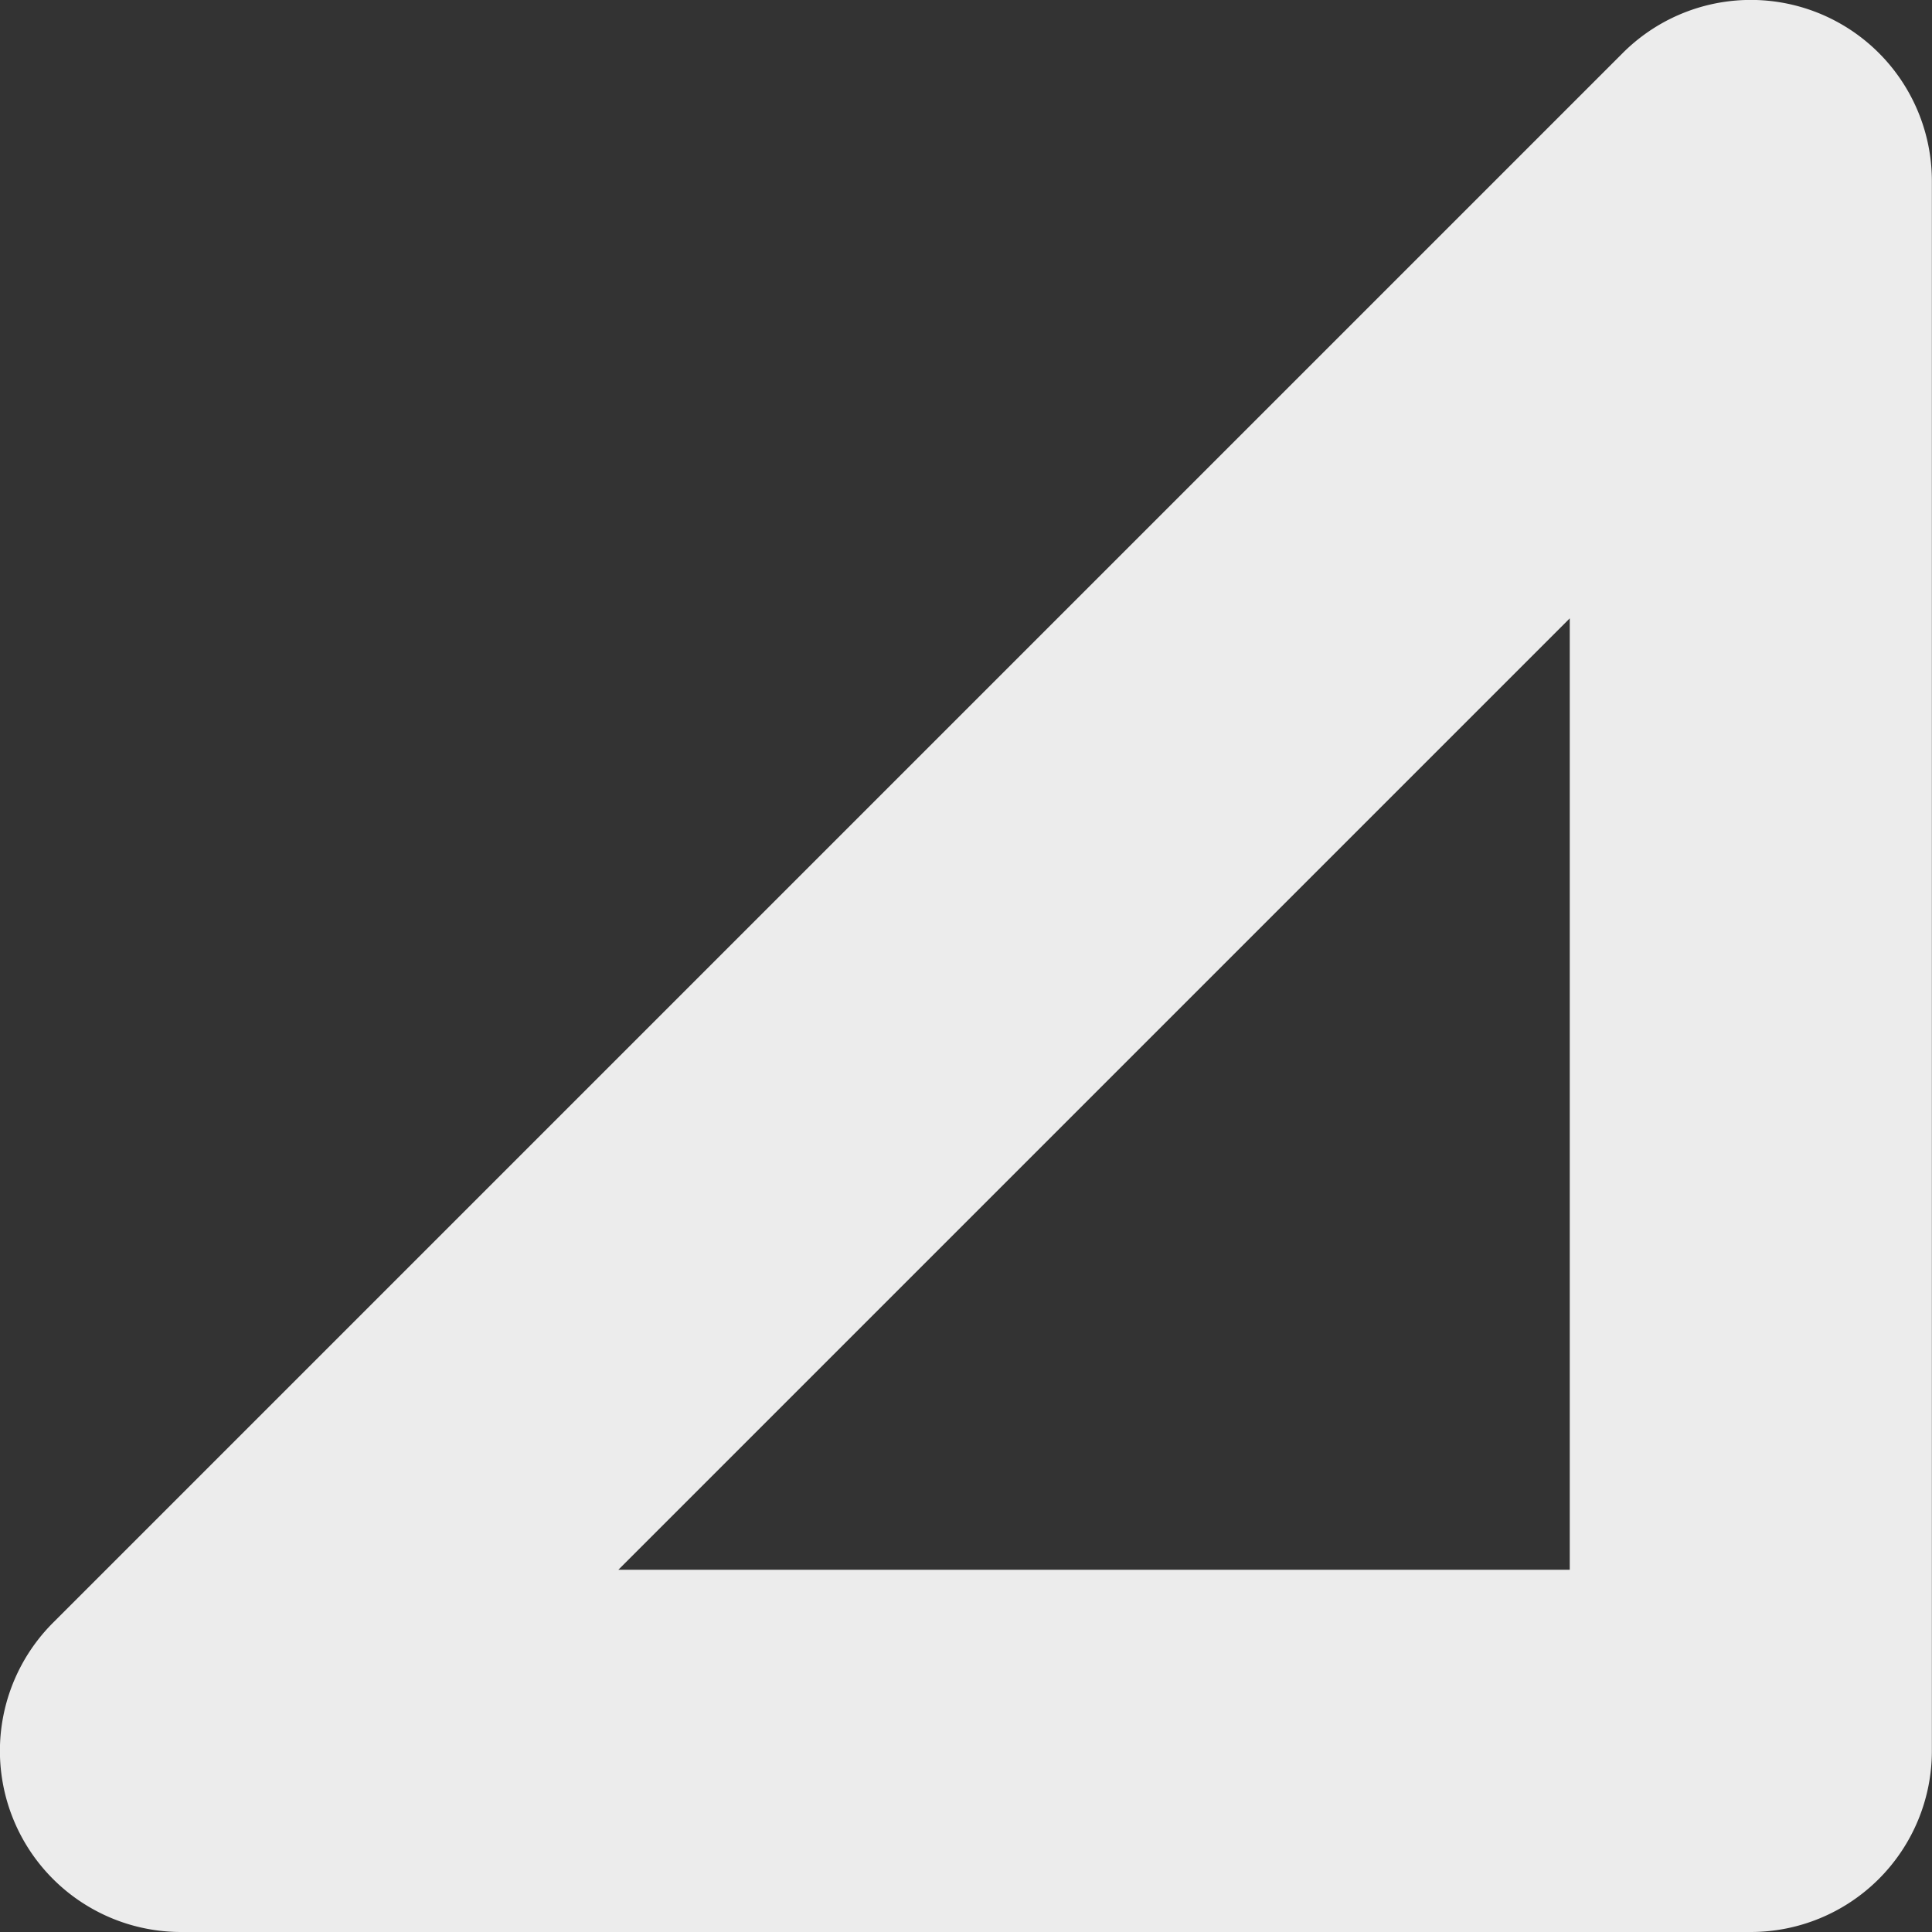 <svg id="SVGRoot" width="16px" height="16px" version="1.1" viewBox="0 0 16 16" xmlns="http://www.w3.org/2000/svg">
 <rect x="0" y="0" width="16" height="16" fill="#333333" stroke="none"/>
 <polygon transform="matrix(.655 0 0 .655 46.61 -33.586)" points="66.475 105.04 35.059 105.04 35.69 37.516 69.881 37.516 76 40.665 83.373 38.148 117.17 37.516 116.7 104.31 82.929 105.41 76 108.55" style="fill-opacity:0"/>
 <polygon transform="matrix(.655 0 0 .655 -41.588 -36.633)" points="76 108.55 66.475 105.04 35.059 105.04 35.69 37.516 69.881 37.516 76 40.665 83.373 38.148 117.17 37.516 116.7 104.31 82.929 105.41" style="fill-opacity:0"/>
 <path d="m14.455 0a1.5 1.5 0 0 0-1.016 0.439l-13 13a1.5 1.5 0 0 0 1.06 2.561h13a1.5 1.5 0 0 0 1.5-1.5v-13a1.5 1.5 0 0 0-1.545-1.5zm-1.455 5.121v7.879h-7.879z" style="color-rendering:auto;color:#000000;dominant-baseline:auto;fill:#ececec;font-feature-settings:normal;font-variant-alternates:normal;font-variant-caps:normal;font-variant-ligatures:normal;font-variant-numeric:normal;font-variant-position:normal;image-rendering:auto;isolation:auto;mix-blend-mode:normal;shape-padding:0;shape-rendering:auto;solid-color:#000000;text-decoration-color:#000000;text-decoration-line:none;text-decoration-style:solid;text-indent:0;text-orientation:mixed;text-transform:none;white-space:normal"/>
</svg>
